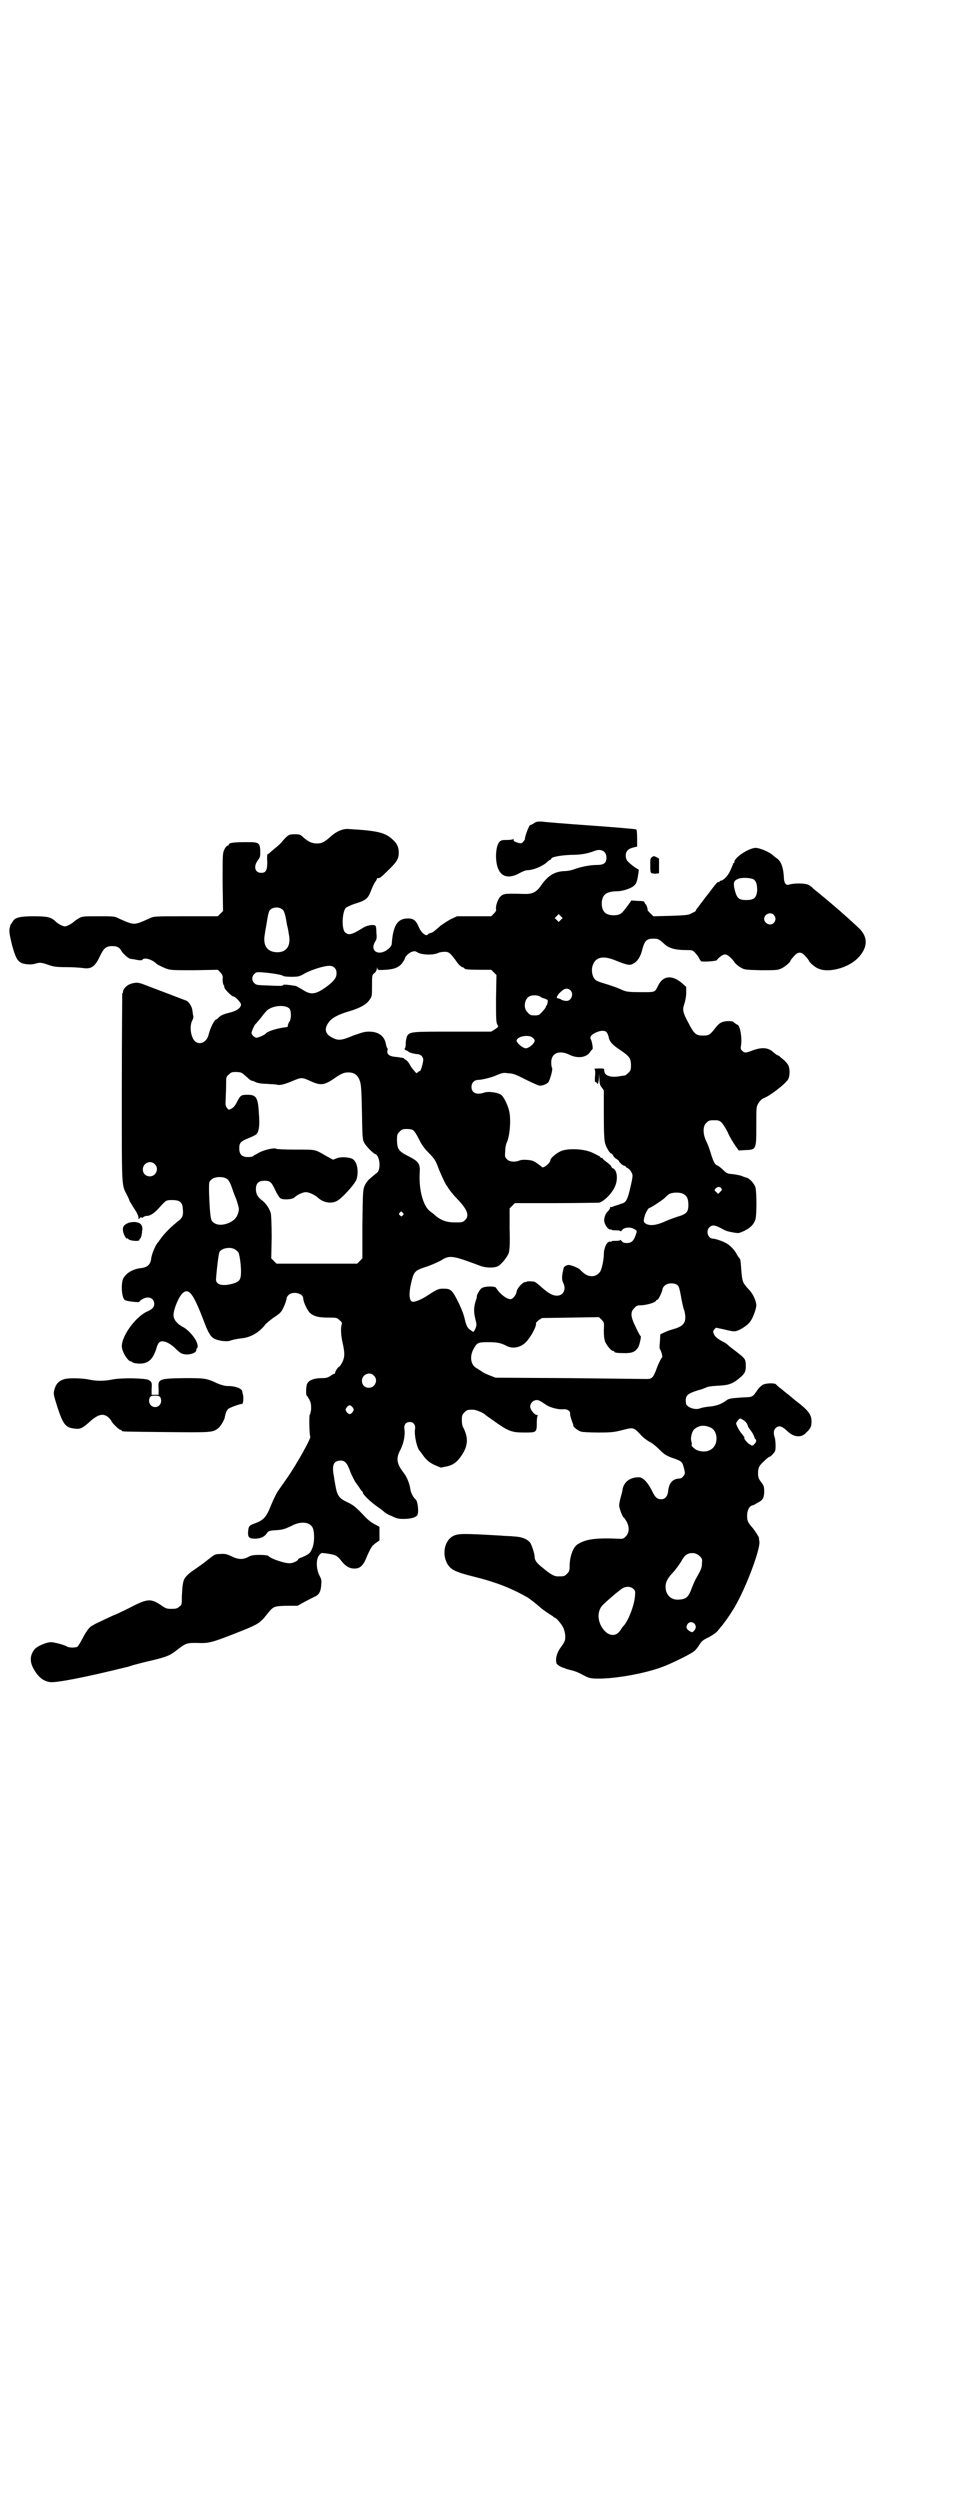 <?xml version="1.0" standalone="no"?>
<!DOCTYPE svg PUBLIC "-//W3C//DTD SVG 20010904//EN"
 "http://www.w3.org/TR/2001/REC-SVG-20010904/DTD/svg10.dtd">
<svg version="1.0" xmlns="http://www.w3.org/2000/svg"
 width="1100pt" height="2850pt" viewBox="0 0 1100 2850"
 preserveAspectRatio="xMidYMid meet">
<g transform="translate(0,2850) scale(0.5,-0.5)"
fill="#000000" stroke="none">
<path d="M1224 3826 c-2 -1 -5 -2 -7 -4 -2 -1 -5 -3 -7 -3 -3 -1 -13 -28 -12
-32 0 -1 -2 -4 -4 -6 -3 -4 -5 -4 -10 -3 -10 3 -12 4 -12 8 0 2 -1 2 -1 1 -1
-1 -6 -2 -12 -2 -7 0 -14 0 -16 -2 -12 -5 -15 -46 -5 -66 8 -17 25 -20 47 -8
7 4 15 7 18 7 14 0 35 9 45 18 3 3 7 6 8 6 1 0 2 1 2 2 0 4 20 8 45 9 24 0 38
3 54 9 15 6 27 -1 27 -15 0 -13 -6 -17 -22 -17 -15 0 -36 -4 -52 -10 -5 -2
-15 -4 -22 -4 -22 -1 -37 -10 -52 -31 -12 -18 -21 -22 -43 -21 -41 1 -44 1
-52 -7 -5 -6 -10 -20 -9 -27 1 -4 -1 -7 -5 -11 l-6 -6 -39 0 -39 0 -13 -6 c-8
-4 -18 -11 -24 -15 -16 -14 -18 -16 -23 -17 -3 -1 -6 -2 -6 -3 -4 -6 -15 2
-21 16 -7 16 -12 20 -25 20 -24 0 -34 -16 -37 -58 0 -2 -2 -6 -4 -8 -21 -22
-48 -11 -34 13 4 6 4 9 3 21 0 8 -1 15 -2 15 -3 4 -18 2 -28 -4 -27 -17 -34
-18 -42 -10 -8 9 -6 48 3 56 2 1 10 5 18 8 27 8 32 12 39 31 3 8 7 16 9 19 2
2 4 6 4 7 0 1 1 2 2 2 4 -1 8 2 23 17 21 20 25 27 25 41 0 13 -4 21 -14 30
-17 16 -34 20 -101 24 -13 1 -28 -6 -40 -17 -15 -13 -20 -16 -32 -16 -11 0
-20 4 -32 15 -5 5 -7 6 -19 6 -13 0 -16 -2 -30 -19 -2 -2 -7 -7 -12 -11 -5 -4
-11 -9 -13 -11 -3 -3 -6 -5 -7 -5 0 -1 -1 -8 0 -17 0 -19 -3 -25 -14 -25 -14
0 -18 14 -8 28 6 8 6 9 6 22 -1 18 -3 20 -27 20 -32 0 -45 -1 -45 -6 0 -1 -1
-2 -3 -2 -1 0 -5 -4 -7 -9 -4 -8 -4 -11 -4 -74 l1 -66 -6 -6 -6 -6 -73 0 c-73
0 -73 0 -83 -5 -20 -9 -28 -12 -35 -12 -7 0 -15 3 -35 12 -9 5 -12 5 -46 5
-33 0 -37 0 -44 -4 -5 -3 -10 -6 -12 -8 -5 -5 -16 -11 -21 -11 -5 0 -16 6 -21
11 -10 10 -19 12 -50 12 -32 0 -43 -3 -48 -12 -1 -2 -3 -4 -3 -5 -1 -1 -2 -1
-2 -2 0 -1 0 -2 -1 -4 -3 -10 -2 -15 4 -41 8 -29 12 -37 21 -42 8 -4 24 -5 33
-2 10 3 13 3 30 -3 11 -4 19 -5 40 -5 14 0 31 -1 38 -2 20 -3 28 3 40 29 8 16
13 21 27 21 11 0 17 -3 21 -11 5 -8 17 -18 21 -18 1 0 5 -1 7 -1 14 -3 19 -3
20 -1 4 6 22 1 33 -10 3 -2 11 -6 18 -9 13 -5 13 -5 67 -5 l54 1 6 -6 c5 -6 6
-8 5 -16 0 -5 1 -11 2 -12 1 -1 2 -4 2 -6 0 -4 17 -21 21 -21 4 0 17 -14 17
-18 0 -8 -10 -15 -27 -19 -12 -3 -17 -5 -22 -9 -3 -3 -6 -6 -7 -6 -4 0 -13
-16 -18 -35 -4 -18 -22 -25 -32 -14 -9 10 -12 34 -5 47 2 3 3 8 2 10 -1 3 -1
8 -2 12 0 8 -9 22 -15 23 -10 4 -55 21 -84 32 -23 9 -26 10 -38 7 -10 -2 -19
-10 -21 -17 0 -3 -1 -6 -2 -6 0 -1 -1 -98 -1 -216 0 -238 -1 -218 13 -246 3
-6 5 -11 5 -12 0 0 4 -6 8 -13 9 -13 13 -22 12 -26 0 -2 1 -2 3 1 2 2 3 3 4 1
1 -1 2 -1 4 1 2 2 6 3 9 3 7 0 17 7 26 17 17 19 17 19 31 19 17 0 23 -5 24
-18 2 -17 0 -23 -13 -32 -11 -9 -26 -23 -35 -35 -2 -3 -6 -8 -8 -11 -6 -6 -15
-27 -16 -38 -2 -13 -8 -19 -22 -21 -21 -2 -38 -13 -43 -27 -4 -14 -2 -41 5
-46 4 -3 33 -6 33 -4 0 1 3 4 7 6 13 8 27 3 27 -11 0 -7 -4 -12 -18 -18 -26
-13 -56 -55 -56 -78 0 -13 14 -35 21 -35 2 0 3 -1 3 -2 0 0 2 -1 6 -2 27 -4
40 5 49 34 1 5 4 11 6 13 6 7 23 1 38 -14 5 -5 11 -10 14 -11 12 -5 33 0 33 8
0 2 1 4 2 5 3 2 0 14 -6 22 -8 12 -20 23 -29 27 -12 7 -19 16 -19 26 0 13 12
42 21 50 14 12 24 -1 47 -61 11 -30 17 -39 25 -43 9 -5 30 -8 38 -4 7 2 10 3
26 5 20 2 41 15 53 32 2 2 9 8 17 14 8 5 16 11 18 14 4 4 13 25 13 31 0 2 2 5
5 8 10 9 33 3 33 -8 0 -8 9 -27 15 -33 9 -8 19 -11 42 -11 19 0 20 0 26 -6 5
-4 6 -6 5 -9 -3 -7 -2 -27 2 -43 5 -23 5 -32 -1 -44 -3 -6 -6 -10 -7 -10 -2 0
-9 -10 -9 -13 0 -2 -1 -3 -2 -3 -1 0 -5 -2 -9 -5 -6 -4 -10 -5 -21 -5 -16 0
-29 -5 -32 -13 -3 -5 -3 -27 -1 -27 1 0 3 -4 6 -9 4 -8 4 -12 4 -22 -1 -6 -2
-12 -3 -12 -2 -1 -1 -48 1 -50 3 -3 -32 -65 -53 -95 -7 -10 -17 -24 -21 -30
-4 -6 -11 -21 -16 -33 -10 -26 -17 -33 -36 -40 -14 -5 -15 -6 -16 -22 0 -10 3
-13 16 -13 12 0 21 4 26 11 4 6 5 7 17 8 19 1 23 2 40 10 22 12 43 9 49 -5 4
-11 4 -35 -2 -47 -4 -10 -6 -12 -24 -20 -5 -1 -8 -4 -8 -5 0 -2 -11 -8 -18 -8
-12 -1 -46 11 -50 17 -1 1 -10 2 -19 2 -15 0 -20 -1 -27 -5 -12 -6 -22 -6 -38
2 -11 5 -15 6 -25 5 -12 0 -13 -1 -26 -11 -15 -12 -18 -14 -34 -25 -15 -10
-22 -18 -24 -25 -3 -11 -3 -19 -4 -35 0 -19 0 -20 -6 -24 -4 -4 -7 -5 -18 -5
-11 0 -13 1 -23 8 -24 16 -31 16 -73 -6 -18 -9 -33 -16 -34 -16 -1 0 -39 -18
-43 -20 -2 -1 -5 -3 -7 -4 -7 -3 -14 -13 -23 -30 -4 -8 -9 -16 -11 -18 -3 -3
-20 -3 -24 0 -4 3 -28 10 -37 10 -10 0 -31 -9 -37 -16 -11 -14 -12 -29 -1 -47
9 -16 21 -26 36 -28 13 -2 77 10 174 34 2 0 10 3 17 5 8 2 26 7 40 10 33 8 42
11 56 22 25 19 23 19 60 18 18 0 31 4 91 28 35 14 42 18 56 36 16 20 16 20 45
21 l26 0 18 10 c10 5 21 11 24 12 8 5 11 11 12 25 1 10 1 13 -4 22 -8 16 -8
39 0 47 3 4 6 5 9 4 3 0 10 -1 15 -2 13 -2 17 -4 27 -17 10 -12 19 -17 32 -16
11 1 18 8 26 29 4 9 8 17 9 18 1 2 3 4 3 5 1 0 4 4 9 7 l7 5 0 16 0 15 -11 6
c-5 2 -14 9 -18 13 -23 24 -29 30 -44 37 -20 9 -24 16 -28 41 -1 4 -2 12 -3
18 -5 26 -1 36 16 36 10 0 15 -7 22 -27 3 -7 8 -17 11 -22 3 -4 8 -11 10 -14
2 -4 5 -7 5 -7 1 0 2 -1 2 -3 0 -4 16 -20 33 -32 9 -6 16 -12 17 -13 1 -1 7
-5 15 -8 12 -6 16 -7 28 -7 18 0 30 4 32 10 3 9 0 32 -5 35 -4 3 -10 14 -11
20 -2 15 -8 30 -15 39 -17 22 -19 34 -8 54 7 14 11 33 9 46 -2 10 3 17 12 17
9 0 14 -7 12 -17 -2 -14 5 -44 11 -49 1 -1 3 -4 6 -8 8 -12 16 -19 30 -25 l12
-5 15 3 c16 4 25 12 37 32 10 19 10 34 0 55 -3 4 -4 11 -4 19 0 10 1 12 6 17
6 6 7 6 20 6 7 0 25 -8 28 -12 1 -1 7 -5 14 -10 39 -28 45 -30 76 -30 26 0 27
0 27 22 0 8 1 16 2 16 1 1 0 2 -2 2 -5 0 -15 12 -15 19 0 8 7 15 15 15 5 0 8
-2 23 -12 10 -6 28 -10 38 -9 8 1 16 -4 15 -10 0 -4 1 -8 6 -22 1 -2 2 -5 1
-5 0 -3 11 -12 18 -14 4 -1 20 -2 40 -2 30 0 36 1 52 5 28 7 27 8 45 -11 5 -6
14 -12 19 -15 5 -2 15 -10 22 -17 11 -11 15 -14 28 -19 24 -8 25 -10 28 -21 4
-15 4 -16 -1 -22 -2 -3 -5 -5 -10 -5 -14 -1 -22 -10 -24 -27 -1 -13 -7 -21
-17 -20 -8 0 -13 4 -20 19 -10 20 -21 31 -30 31 -20 0 -33 -10 -37 -26 0 -3
-2 -11 -4 -18 -2 -7 -4 -16 -4 -21 1 -8 8 -27 11 -27 0 0 3 -4 6 -9 7 -13 6
-26 -2 -34 -5 -5 -6 -6 -19 -5 -49 2 -73 -1 -91 -13 -10 -6 -18 -28 -18 -49 0
-11 -1 -13 -6 -18 -6 -6 -7 -6 -21 -6 -8 0 -16 4 -35 20 -13 10 -18 17 -18 25
0 7 -6 25 -10 32 -7 8 -18 13 -36 14 -8 1 -22 1 -31 2 -86 5 -97 5 -109 -1
-22 -12 -26 -47 -10 -68 8 -10 19 -15 55 -24 53 -13 88 -27 125 -48 6 -4 18
-13 27 -21 3 -3 11 -9 17 -13 6 -4 12 -8 14 -9 1 -2 3 -3 4 -3 3 0 16 -15 20
-24 2 -5 4 -13 4 -19 0 -9 -1 -12 -9 -23 -10 -13 -14 -27 -11 -38 0 -3 12 -10
18 -11 1 0 2 -1 4 -2 2 0 7 -2 12 -3 5 -1 16 -5 23 -9 19 -10 19 -10 45 -10
39 1 100 12 138 26 20 7 71 32 76 38 2 2 7 8 10 13 5 8 8 11 21 17 9 5 17 10
21 15 4 5 8 10 10 12 3 4 16 21 23 33 26 39 65 140 62 159 -1 4 -1 7 -1 7 2 0
-9 17 -14 23 -11 13 -13 16 -13 28 0 13 5 22 12 24 2 0 4 1 5 2 1 0 5 3 9 5
10 5 13 11 13 25 0 11 -1 13 -7 21 -6 8 -7 11 -7 21 0 12 3 17 13 26 3 3 7 7
9 8 2 2 4 3 4 3 1 -1 4 2 8 6 5 6 6 7 6 19 0 7 -1 16 -2 19 -3 8 -3 16 2 21 7
7 14 5 26 -6 15 -15 33 -17 44 -4 10 9 12 14 12 25 0 16 -7 25 -34 46 -3 2
-10 8 -17 14 -7 5 -16 13 -20 16 -4 3 -9 7 -10 9 -4 3 -22 3 -30 -1 -3 -2 -8
-6 -11 -10 -13 -19 -11 -18 -36 -19 -26 -2 -31 -2 -38 -8 -11 -8 -24 -12 -39
-13 -9 -1 -18 -3 -20 -4 -6 -3 -20 -1 -27 5 -4 3 -5 5 -5 13 0 12 5 16 27 23
8 2 16 5 18 6 5 3 15 4 33 5 21 1 31 5 48 20 9 8 11 13 11 24 0 15 -1 17 -16
29 -8 6 -18 14 -22 17 -4 4 -9 8 -12 9 -14 7 -21 13 -23 19 -2 5 -2 6 1 10 l4
4 19 -4 c12 -3 21 -5 25 -4 9 1 28 13 34 22 6 7 14 29 14 37 0 10 -8 27 -17
36 -14 15 -15 18 -17 41 -2 26 -2 28 -5 31 -2 2 -4 6 -6 9 -3 7 -14 19 -21 23
-7 5 -27 12 -33 12 -11 0 -17 17 -8 26 6 6 13 5 26 -2 13 -7 13 -7 29 -10 12
-2 12 -2 25 4 14 7 21 14 25 26 3 9 3 62 0 73 -3 9 -13 20 -20 22 -3 1 -8 2
-11 4 -3 1 -12 3 -20 4 -12 1 -14 1 -23 10 -5 5 -11 9 -13 10 -5 1 -9 8 -15
28 -5 16 -6 18 -12 31 -6 15 -6 31 2 38 6 6 7 6 21 6 11 0 15 -4 27 -26 5 -12
14 -26 18 -32 l8 -11 17 1 c23 1 23 2 23 57 0 41 0 42 5 50 3 5 7 9 11 11 15
5 52 34 57 44 4 8 4 26 -1 33 -2 3 -6 8 -10 11 -3 3 -8 6 -9 8 -2 1 -3 2 -4 2
-1 0 -3 1 -10 7 -12 11 -26 12 -48 4 -15 -6 -18 -6 -24 0 -3 3 -3 5 -2 11 3
17 -2 48 -9 48 0 0 -3 2 -6 4 -4 4 -6 4 -16 4 -14 -1 -20 -5 -30 -19 -10 -12
-12 -14 -26 -14 -16 0 -20 4 -33 29 -13 24 -14 30 -9 44 2 6 4 17 4 24 l0 14
-9 8 c-23 20 -44 18 -55 -5 -8 -16 -6 -15 -40 -15 -26 0 -32 1 -40 4 -12 6
-33 13 -47 17 -7 2 -14 5 -16 7 -7 6 -10 20 -7 31 6 21 23 25 51 14 27 -11 34
-13 42 -8 10 5 17 16 21 33 5 19 10 24 25 24 11 0 13 -1 26 -13 10 -9 25 -13
47 -13 16 0 17 0 23 -7 4 -4 8 -10 9 -13 2 -3 4 -6 5 -6 12 -1 34 1 35 3 2 4
13 13 18 13 6 0 13 -6 21 -16 2 -4 9 -10 14 -13 10 -6 10 -6 47 -7 30 0 38 0
45 3 8 3 23 15 23 19 0 0 3 5 8 10 5 6 9 8 13 8 4 0 8 -2 13 -8 5 -5 8 -10 8
-10 0 -3 13 -15 21 -18 23 -11 68 1 90 23 24 24 25 49 2 70 -22 21 -61 55 -87
76 -5 4 -12 10 -16 13 -3 4 -9 8 -12 9 -6 3 -27 4 -40 1 -8 -2 -9 -2 -12 2 -2
3 -3 8 -3 12 -1 23 -6 38 -16 45 -3 2 -7 5 -9 7 -7 7 -30 17 -40 17 -16 -1
-48 -22 -48 -32 0 -2 -1 -3 -2 -3 -1 0 -2 -1 -1 -2 0 0 -3 -7 -6 -14 -5 -12
-16 -24 -23 -24 -1 0 -2 -1 -2 -2 0 -1 -1 -2 -2 -1 -2 1 -4 -1 -14 -14 -5 -7
-13 -17 -17 -22 -4 -6 -10 -13 -12 -16 -2 -3 -5 -7 -6 -8 -2 -2 -3 -4 -3 -5 0
-1 -2 -2 -3 -3 -2 -1 -7 -3 -10 -5 -5 -2 -13 -3 -45 -4 l-39 -1 -7 7 c-4 4 -7
7 -6 8 0 3 -3 12 -4 12 -1 0 -2 2 -3 4 0 3 -3 4 -15 4 l-15 1 -8 -11 c-14 -19
-16 -20 -24 -22 -11 -2 -24 0 -29 6 -9 8 -9 32 0 40 4 5 15 8 28 8 12 0 31 6
38 12 6 5 8 9 11 30 1 7 1 8 -2 9 -5 2 -19 13 -23 18 -2 2 -4 7 -4 12 0 10 5
16 18 19 l8 2 0 19 c0 14 -1 19 -2 20 -2 1 -49 5 -105 9 -56 4 -106 8 -111 9
-5 0 -10 0 -12 -1z m496 -131 c6 -4 8 -12 8 -26 -2 -16 -7 -21 -25 -21 -17 0
-21 4 -26 22 -4 17 -3 22 7 26 8 4 29 3 36 -1z m-1074 -70 c3 -3 6 -14 9 -34
1 -3 3 -12 4 -20 6 -27 -5 -43 -28 -42 -21 1 -31 15 -27 39 1 6 2 14 3 18 5
31 6 35 9 39 7 8 23 8 30 0z m1120 -11 c5 -6 5 -12 0 -18 -7 -8 -22 -2 -22 9
0 11 15 17 22 9z m-486 -11 l-5 -5 -4 4 -5 5 4 4 5 5 4 -4 5 -5 -4 -4z m-326
-75 c9 -5 34 -6 45 -1 4 2 11 3 16 3 9 0 12 -2 26 -21 5 -8 11 -13 14 -14 3
-1 5 -2 5 -3 0 -2 10 -3 36 -3 l25 0 6 -6 6 -6 -1 -53 c0 -44 0 -55 3 -60 3
-5 3 -5 -6 -11 l-8 -5 -87 0 c-95 0 -98 0 -105 -10 -1 -3 -3 -10 -3 -16 0 -7
-1 -12 -2 -12 -1 0 -1 -1 0 -3 2 -1 3 -3 4 -2 1 0 3 -2 6 -4 4 -2 10 -3 15 -4
10 0 15 -4 17 -12 0 -6 -5 -27 -8 -27 -1 0 -3 -1 -5 -3 -2 -3 -3 -2 -8 4 -7 8
-7 9 -11 16 -2 3 -5 7 -7 8 -2 1 -5 3 -5 4 -1 1 -8 2 -15 3 -17 1 -24 5 -23
14 1 3 1 6 0 6 -1 1 -2 4 -3 8 -3 20 -17 30 -39 30 -10 0 -16 -2 -36 -9 -26
-11 -34 -12 -47 -5 -17 8 -20 20 -9 35 7 10 21 18 49 26 23 7 37 15 44 25 6 8
6 9 6 33 0 24 0 24 6 29 3 2 5 7 5 10 1 4 1 4 1 1 1 -5 2 -5 19 -4 20 1 32 6
39 17 3 4 5 8 5 9 0 4 11 14 16 15 7 2 7 2 14 -2z m-191 -34 c4 -4 5 -7 5 -13
0 -10 -5 -17 -22 -30 -26 -19 -37 -20 -56 -7 -7 4 -14 8 -15 8 -1 0 -4 1 -6 1
-12 2 -23 3 -23 1 0 -2 -9 -2 -30 -1 -28 1 -31 1 -35 5 -7 6 -7 16 0 22 4 4 6
4 19 3 25 -2 45 -6 46 -8 1 -1 9 -2 19 -2 17 0 19 1 31 8 15 8 43 17 55 17 5
0 9 -1 12 -4z m539 -52 c8 -8 2 -24 -9 -24 -4 0 -9 1 -12 3 -3 2 -7 3 -8 3 -5
0 -1 8 7 15 8 8 16 9 22 3z m-68 -15 c1 -1 6 -3 10 -4 4 -2 7 -3 6 -5 0 -2 0
-5 -1 -6 0 -2 -1 -4 -1 -4 -1 0 -2 -1 -2 -3 0 -1 -3 -6 -8 -11 -7 -8 -8 -9
-18 -9 -9 0 -11 1 -16 7 -12 11 -6 36 9 38 7 2 18 0 21 -3z m-573 -27 c4 -6 4
-24 -1 -30 -2 -3 -3 -7 -3 -8 0 -3 -1 -4 -5 -4 -18 -2 -42 -9 -46 -15 -3 -3
-17 -9 -21 -9 -5 1 -11 7 -11 11 0 4 8 21 10 21 1 1 6 7 11 13 5 7 12 15 15
18 14 11 42 13 51 3z m723 -53 c2 -2 4 -7 5 -11 2 -11 8 -18 28 -31 19 -13 23
-18 23 -34 0 -10 -1 -12 -6 -17 -3 -3 -7 -6 -8 -6 -2 0 -5 -1 -8 -1 -23 -5
-39 0 -39 12 0 5 0 5 -13 5 -7 0 -12 -1 -10 -1 2 -1 3 -4 2 -16 -1 -8 0 -14 0
-14 1 1 3 -1 4 -2 2 -5 4 -2 5 13 0 10 0 10 1 -3 0 -11 1 -15 5 -20 l5 -7 0
-56 c0 -43 1 -57 3 -65 3 -10 11 -23 14 -23 1 0 3 -2 4 -4 1 -3 5 -7 9 -9 4
-3 6 -5 5 -5 -1 0 1 -2 4 -5 3 -3 7 -5 8 -5 2 0 3 -1 3 -2 0 -1 2 -2 4 -3 2
-1 6 -4 8 -8 5 -8 5 -9 -3 -43 -6 -24 -9 -28 -21 -31 -5 -2 -12 -4 -15 -5 -3
-2 -7 -2 -8 -2 -1 0 -1 0 -1 -1 1 -1 -1 -4 -3 -7 -6 -5 -9 -12 -10 -19 -2 -9
8 -26 15 -24 1 0 2 0 2 -1 0 -1 5 -1 10 -1 6 0 10 -1 10 -2 0 -1 2 0 4 3 5 6
19 7 27 2 6 -3 7 -4 5 -10 -5 -16 -10 -22 -21 -22 -7 0 -9 1 -12 4 -2 3 -3 4
-3 3 0 -1 -4 -2 -10 -2 -5 0 -10 0 -10 -1 0 -1 -1 -1 -2 -1 -8 3 -16 -13 -16
-29 0 -12 -5 -36 -9 -40 -8 -11 -22 -13 -35 -4 -4 3 -8 7 -9 8 -2 4 -21 12
-27 12 -5 0 -12 -4 -12 -8 0 0 -1 -3 -1 -5 -3 -13 -3 -21 0 -27 8 -15 1 -30
-14 -30 -10 0 -19 5 -36 20 -7 7 -15 12 -16 12 -6 1 -17 1 -17 0 0 -1 -2 -1
-4 -1 -6 -1 -18 -14 -19 -22 -1 -7 -8 -16 -13 -17 -8 -1 -25 11 -34 26 -2 4
-26 4 -33 -1 -4 -3 -11 -15 -11 -19 1 0 -1 -6 -3 -12 -4 -13 -4 -25 0 -40 3
-12 3 -13 0 -21 -4 -8 -4 -9 -9 -5 -9 6 -11 9 -15 25 -2 10 -8 26 -15 40 -14
28 -17 31 -34 31 -11 0 -14 -1 -37 -16 -10 -7 -26 -14 -32 -14 -10 0 -11 19
-3 50 5 19 8 22 33 30 10 3 25 10 33 14 20 13 26 12 90 -12 13 -5 32 -5 40 -1
8 4 21 20 25 30 2 8 3 18 2 56 l0 46 6 6 6 6 92 0 c51 0 96 1 100 1 10 2 29
20 36 36 7 14 6 34 -1 40 -2 2 -4 3 -4 3 0 -1 -2 0 -3 4 -2 3 -7 7 -11 10 -4
3 -8 6 -8 7 0 1 -1 2 -3 2 -2 0 -3 1 -3 2 0 1 -2 2 -16 9 -19 10 -59 12 -75 4
-11 -5 -23 -16 -23 -20 0 -7 -18 -21 -20 -15 -1 1 -11 9 -19 13 -8 3 -26 4
-32 1 -9 -4 -23 -3 -28 3 -5 5 -5 6 -4 19 0 8 2 16 3 18 8 15 11 58 5 77 -5
16 -13 31 -19 34 -10 5 -28 7 -37 4 -17 -6 -29 -1 -29 13 0 9 6 16 16 16 7 0
27 5 35 8 19 8 21 9 33 7 10 0 18 -3 39 -14 14 -7 28 -13 31 -14 6 -1 15 2 21
7 4 5 11 30 9 33 -1 1 -2 7 -2 13 0 21 18 29 42 17 19 -9 39 -6 47 7 2 3 5 6
5 6 2 0 -1 19 -4 23 -2 5 1 10 12 15 11 5 20 5 24 1z m-164 -18 c2 -6 -12 -19
-20 -19 -7 0 -22 13 -21 18 2 9 24 13 34 8 3 -2 7 -6 7 -7z m-667 -76 c2 -1 7
-6 12 -10 4 -4 8 -7 10 -7 1 0 5 -1 8 -3 4 -2 13 -4 25 -4 10 -1 21 -1 24 -2
7 -2 18 1 37 9 19 8 20 8 40 -1 22 -10 30 -9 49 3 20 14 26 17 37 17 13 0 22
-6 26 -19 3 -7 4 -20 5 -71 1 -55 1 -63 5 -70 4 -8 20 -24 25 -26 11 -3 14
-36 4 -43 -16 -13 -21 -17 -25 -24 -7 -12 -7 -13 -8 -96 l0 -75 -6 -6 -6 -6
-92 0 -92 0 -6 6 -6 6 1 47 c0 30 -1 50 -2 56 -3 10 -11 23 -21 30 -9 7 -13
14 -13 25 0 13 6 19 19 19 13 0 16 -2 25 -21 4 -9 10 -18 12 -19 5 -4 27 -3
32 2 6 6 19 12 26 12 7 0 20 -6 27 -12 11 -11 29 -15 42 -9 12 5 43 39 47 51
5 19 1 40 -10 46 -8 4 -28 5 -36 1 l-8 -3 -13 7 c-30 17 -23 16 -72 16 -25 0
-45 1 -45 2 -3 3 -29 -3 -39 -9 -5 -3 -9 -5 -9 -5 0 1 -1 0 -3 -2 -2 -2 -7 -3
-13 -3 -14 0 -20 6 -20 20 0 12 3 16 21 23 8 3 15 7 17 8 7 6 9 20 7 46 -2 39
-6 45 -26 45 -15 0 -16 -1 -24 -16 -4 -8 -8 -13 -12 -15 -7 -4 -7 -4 -11 1 -3
4 -4 7 -3 18 0 7 1 22 1 33 0 19 0 20 6 25 5 5 7 6 16 6 6 0 13 -1 15 -3z
m390 -130 c3 -2 8 -10 13 -20 6 -12 11 -20 22 -31 13 -13 16 -18 21 -31 5 -14
18 -42 21 -45 1 -1 3 -5 6 -9 3 -4 11 -14 18 -21 23 -24 28 -38 17 -48 -5 -5
-7 -5 -23 -5 -19 0 -32 5 -45 16 -3 3 -8 7 -11 9 -16 11 -27 50 -24 91 1 18
-4 24 -26 35 -22 11 -26 16 -26 38 0 11 1 13 6 18 5 5 7 6 16 6 7 0 13 -1 15
-3z m-590 -77 c11 -10 3 -28 -11 -28 -9 0 -16 6 -16 16 0 14 17 22 27 12z
m165 -34 c4 -2 8 -10 12 -22 4 -11 7 -20 8 -21 1 -2 5 -15 7 -23 1 -7 -3 -19
-9 -25 -13 -13 -38 -18 -49 -8 -5 4 -6 6 -8 30 -1 14 -2 34 -2 45 0 18 0 18 6
23 7 7 28 7 35 1z m1128 -21 c2 -3 2 -4 -2 -8 l-5 -5 -4 4 c-5 4 -5 5 -2 8 4
5 10 5 13 1z m-85 -14 c7 -4 10 -11 10 -24 0 -16 -4 -21 -25 -27 -9 -3 -23 -8
-31 -12 -19 -8 -32 -9 -41 -4 -6 4 -6 6 -2 20 3 8 8 16 10 16 3 0 28 17 33 21
10 10 13 12 19 13 9 2 22 1 27 -3z m-642 -42 c3 -3 3 -3 0 -6 -3 -3 -3 -3 -6
0 -3 2 -3 3 -1 6 4 4 4 4 7 0z m-382 -84 c3 -2 6 -5 7 -6 3 -7 6 -28 6 -44 0
-19 -3 -23 -20 -28 -23 -6 -38 -2 -37 11 2 27 6 58 8 62 6 9 26 12 36 5z
m1009 -81 c3 -2 5 -8 8 -25 2 -12 5 -26 7 -31 2 -5 3 -13 3 -18 0 -13 -7 -20
-23 -25 -7 -2 -17 -5 -23 -8 l-11 -5 -1 -17 c-1 -9 -1 -17 0 -17 1 0 2 -4 4
-9 2 -8 2 -10 -1 -12 -1 -2 -6 -11 -10 -22 -8 -22 -11 -25 -23 -25 -5 0 -85 1
-177 2 l-168 1 -13 5 c-8 3 -16 7 -17 8 -2 2 -8 5 -12 8 -15 7 -18 27 -8 45 8
14 10 15 34 15 20 0 29 -2 42 -9 14 -7 33 -3 45 11 11 12 24 37 21 42 0 0 3 3
6 6 l8 5 65 1 65 1 6 -6 c6 -6 6 -7 5 -24 0 -13 1 -20 3 -26 4 -9 14 -21 18
-21 2 0 3 -1 3 -2 0 -2 8 -3 25 -3 16 0 23 3 30 14 3 7 7 25 5 25 -1 0 -6 9
-11 20 -12 24 -13 35 -3 44 4 5 7 6 14 6 10 0 30 5 34 9 1 2 3 4 5 4 3 2 11
20 11 24 0 2 2 5 5 8 6 6 22 7 29 1z m-693 -206 c11 -10 3 -28 -11 -28 -9 0
-16 6 -16 16 0 14 17 22 27 12z m-48 -73 c3 -5 3 -5 0 -10 -2 -3 -5 -5 -7 -5
-2 0 -5 2 -7 5 -3 5 -3 5 0 10 2 3 5 5 7 5 2 0 5 -2 7 -5z m892 -29 c6 -4 9
-9 10 -14 0 -1 3 -5 6 -9 4 -5 7 -11 8 -14 1 -3 2 -6 3 -6 3 -2 2 -7 -2 -11
-5 -5 -5 -5 -11 -1 -6 3 -15 15 -12 15 1 0 -2 4 -6 9 -6 7 -13 20 -13 24 0 2
7 11 9 11 1 0 5 -2 8 -4z m-77 -16 c12 -4 18 -20 14 -35 -5 -18 -24 -25 -44
-17 -6 3 -15 12 -11 12 0 0 0 3 -1 7 -3 8 1 23 6 28 10 9 22 11 36 5z m-23
-294 c5 -5 6 -7 5 -15 0 -10 -1 -14 -12 -33 -3 -5 -8 -16 -11 -24 -8 -22 -13
-26 -30 -27 -15 -1 -25 7 -29 20 -3 15 0 25 15 41 7 7 15 19 19 25 9 17 16 21
30 20 4 -1 9 -3 13 -7z m-151 -75 c4 -4 4 -6 3 -17 -2 -23 -17 -59 -27 -68 -1
-1 -3 -4 -5 -7 -11 -19 -31 -16 -44 6 -10 17 -9 36 1 48 6 7 41 37 47 40 9 5
19 4 25 -2z m139 -79 c4 -5 4 -10 -1 -16 -4 -4 -4 -4 -10 -1 -8 5 -9 10 -5 16
4 6 11 6 16 1z"/>
<path d="M1487 3745 c-3 -2 -3 -5 -3 -18 0 -8 0 -16 2 -17 1 -1 5 -2 10 -2 l8
1 0 16 c0 8 0 16 0 17 0 1 -9 6 -12 6 -1 0 -3 -1 -5 -3z"/>
<path d="M291 2911 c-9 -4 -12 -9 -10 -19 1 -7 9 -20 9 -15 0 1 1 0 3 -2 3 -4
25 -6 25 -2 0 2 1 3 2 3 1 1 2 4 3 7 0 3 1 6 1 6 0 0 0 4 1 8 0 11 -5 16 -18
17 -5 0 -13 -1 -16 -3z"/>
<path d="M145 2555 c-13 -4 -19 -13 -22 -28 -1 -6 1 -13 8 -35 13 -40 19 -47
39 -49 13 -2 18 1 32 13 21 20 34 23 46 12 3 -3 6 -7 6 -7 0 -4 18 -21 21 -21
2 0 3 -1 3 -2 0 -2 2 -2 101 -3 102 -1 106 -1 118 8 6 4 14 18 16 25 0 2 1 6
2 9 1 4 3 8 6 11 4 3 28 12 31 11 3 -1 4 12 3 19 -1 4 -2 8 -2 9 0 7 -15 13
-33 13 -7 0 -14 2 -24 6 -25 12 -29 12 -77 12 -57 -1 -59 -2 -57 -25 l0 -13
-8 0 -8 0 0 13 c1 14 1 16 -7 21 -9 4 -61 5 -82 1 -19 -4 -38 -4 -55 0 -16 3
-49 4 -57 0z m221 -41 c5 -10 -1 -22 -12 -22 -11 0 -17 12 -12 22 2 3 4 4 12
4 8 0 10 -1 12 -4z"/>
</g>
</svg>
